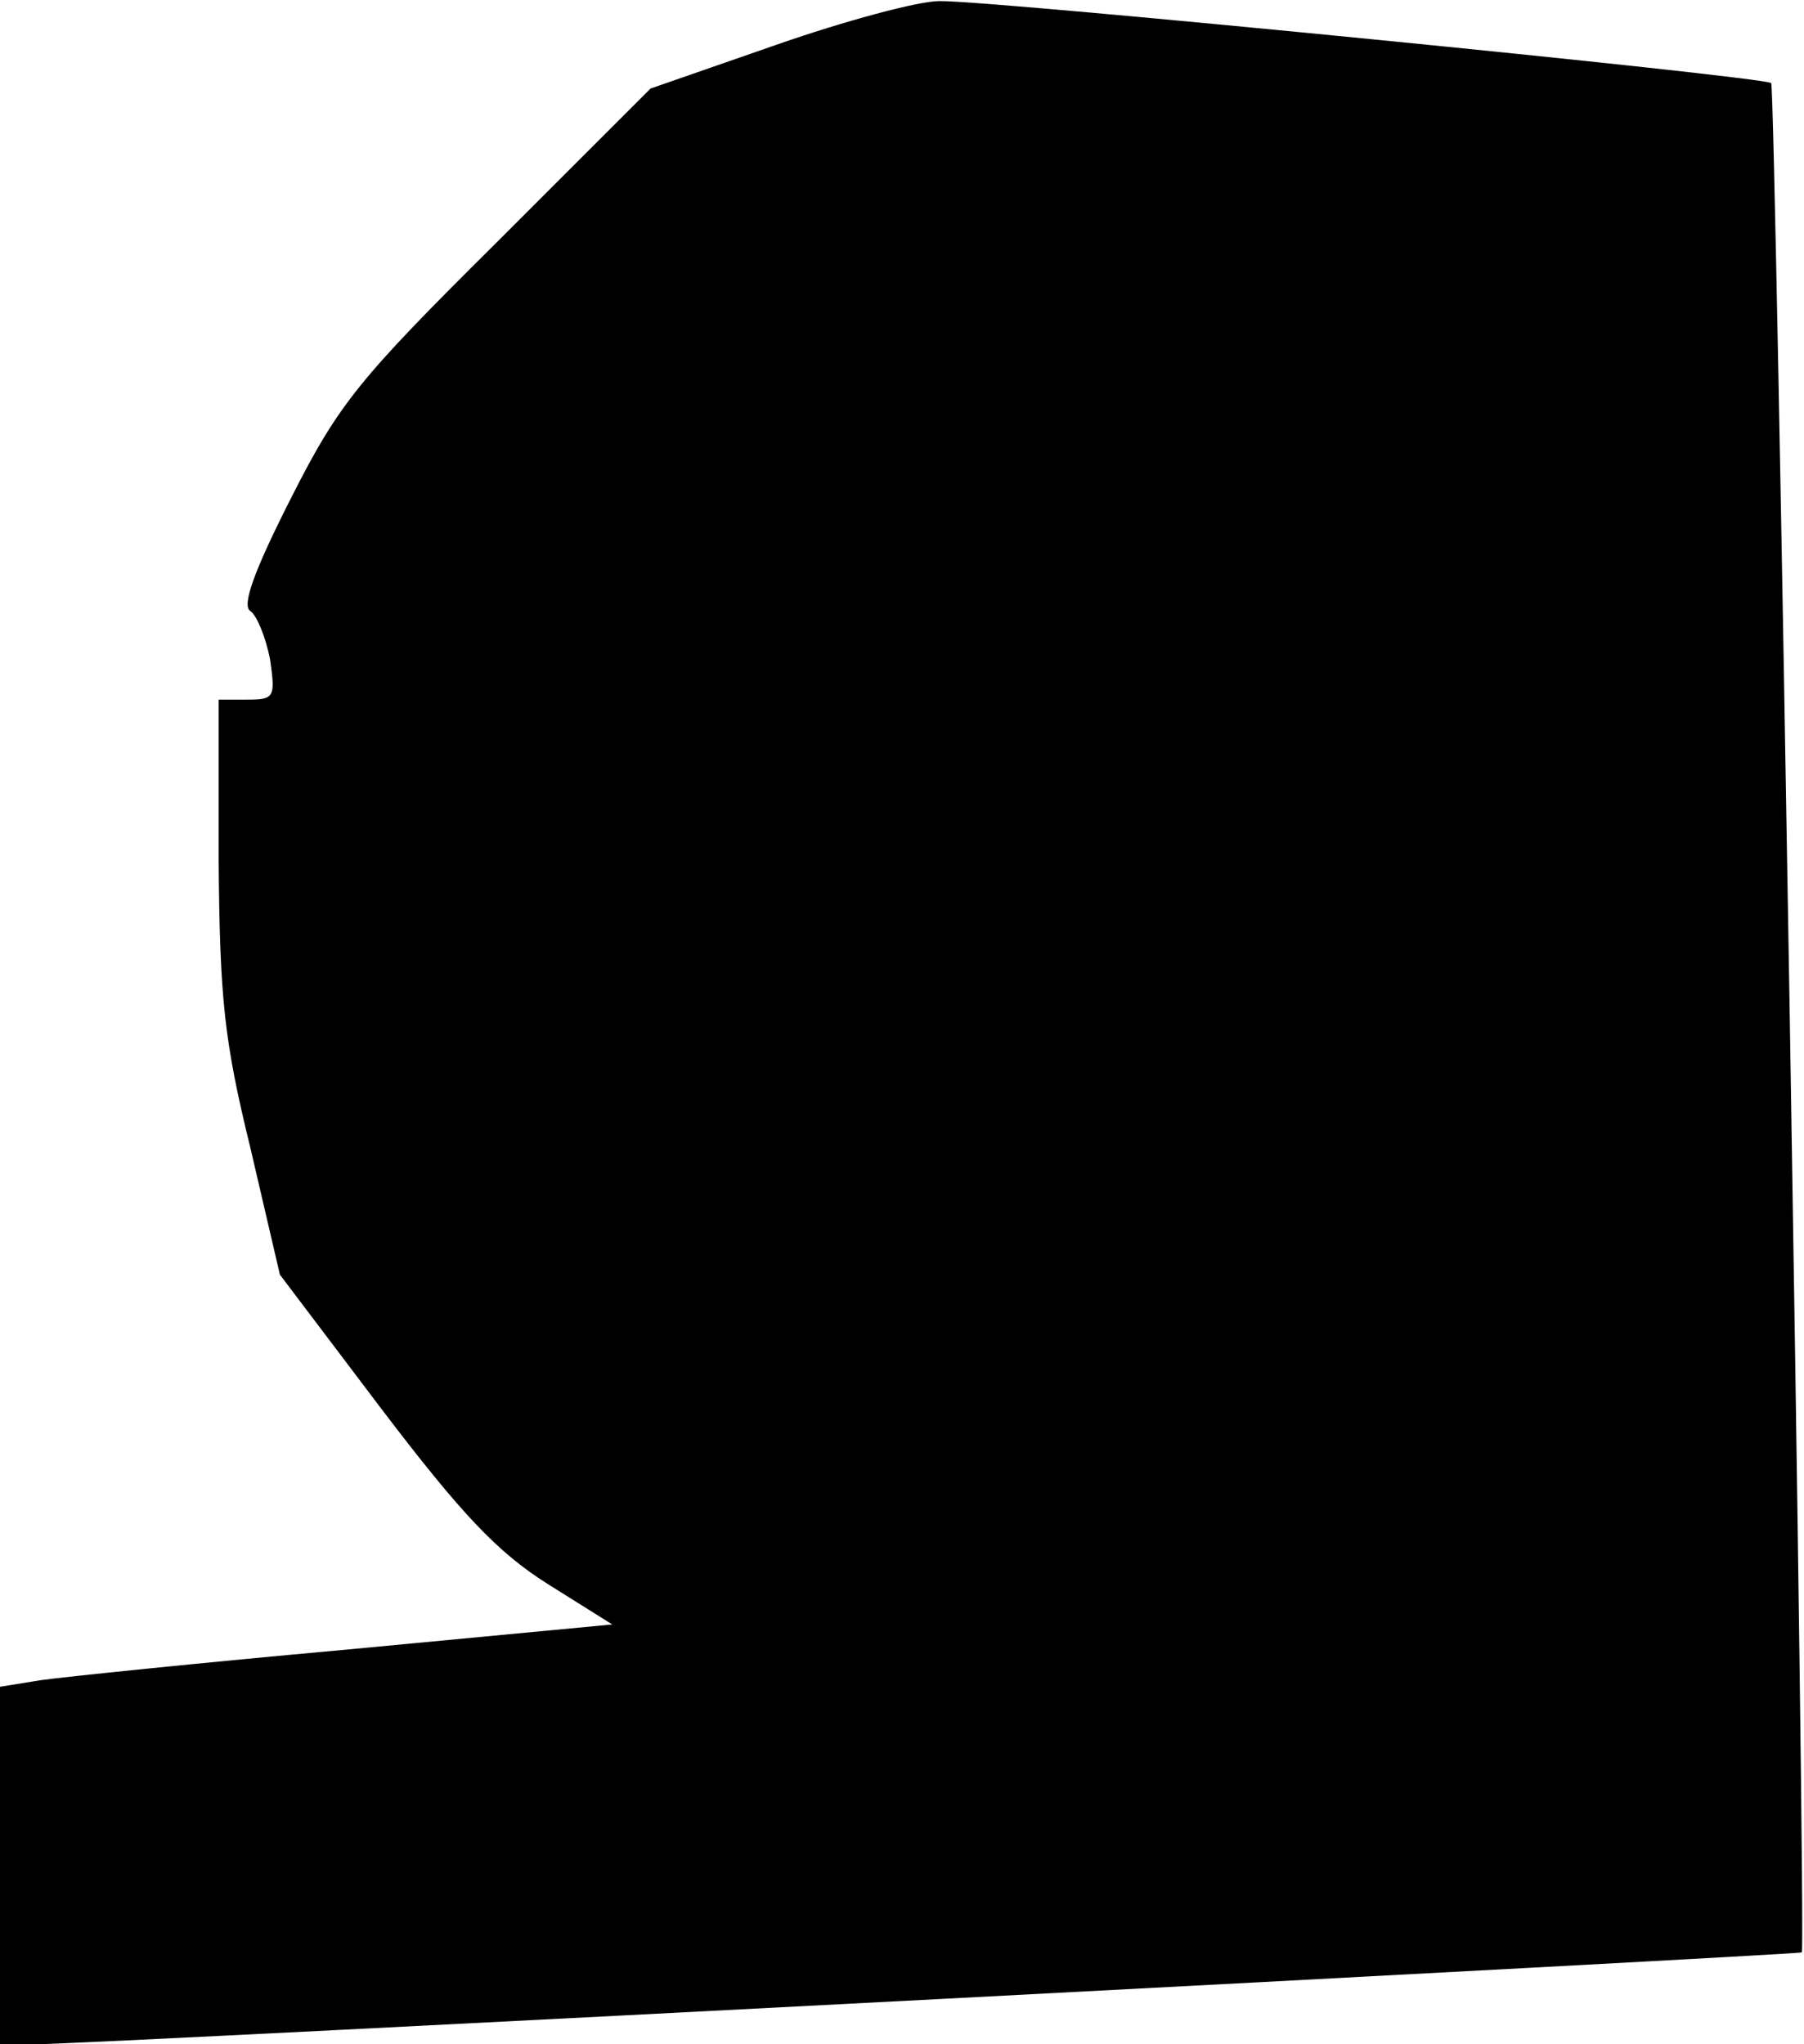 <?xml version="1.0" standalone="no"?>
<!DOCTYPE svg PUBLIC "-//W3C//DTD SVG 20010904//EN"
 "http://www.w3.org/TR/2001/REC-SVG-20010904/DTD/svg10.dtd">
<svg version="1.0" xmlns="http://www.w3.org/2000/svg"
 width="165pt" height="187pt" viewBox="0 0 165 187"
 preserveAspectRatio="xMidYMid meet">
<g transform="translate(0,187) scale(0.1,-0.1)"
fill="#000000" stroke="none">
<path fill="#000000" stroke="none" d="M710 1829 l-115 -40 -140 -140 c-127
-126 -145 -148 -189 -235 -34 -67 -45 -98 -37 -103 6 -4 14 -24 18 -44 5 -35
4 -37 -21 -37 l-26 0 0 -147 c1 -127 5 -165 29 -263 l27 -116 93 -123 c73 -96
106 -131 152 -160 l59 -37 -243 -23 c-133 -12 -259 -25 -280 -28 l-37 -6 0
-163 0 -164 33 0 c48 0 1612 82 1615 84 4 5 -24 1705 -28 1710 -7 6 -714 76
-761 75 -19 0 -86 -18 -149 -40z"/>
</g>
</svg>
